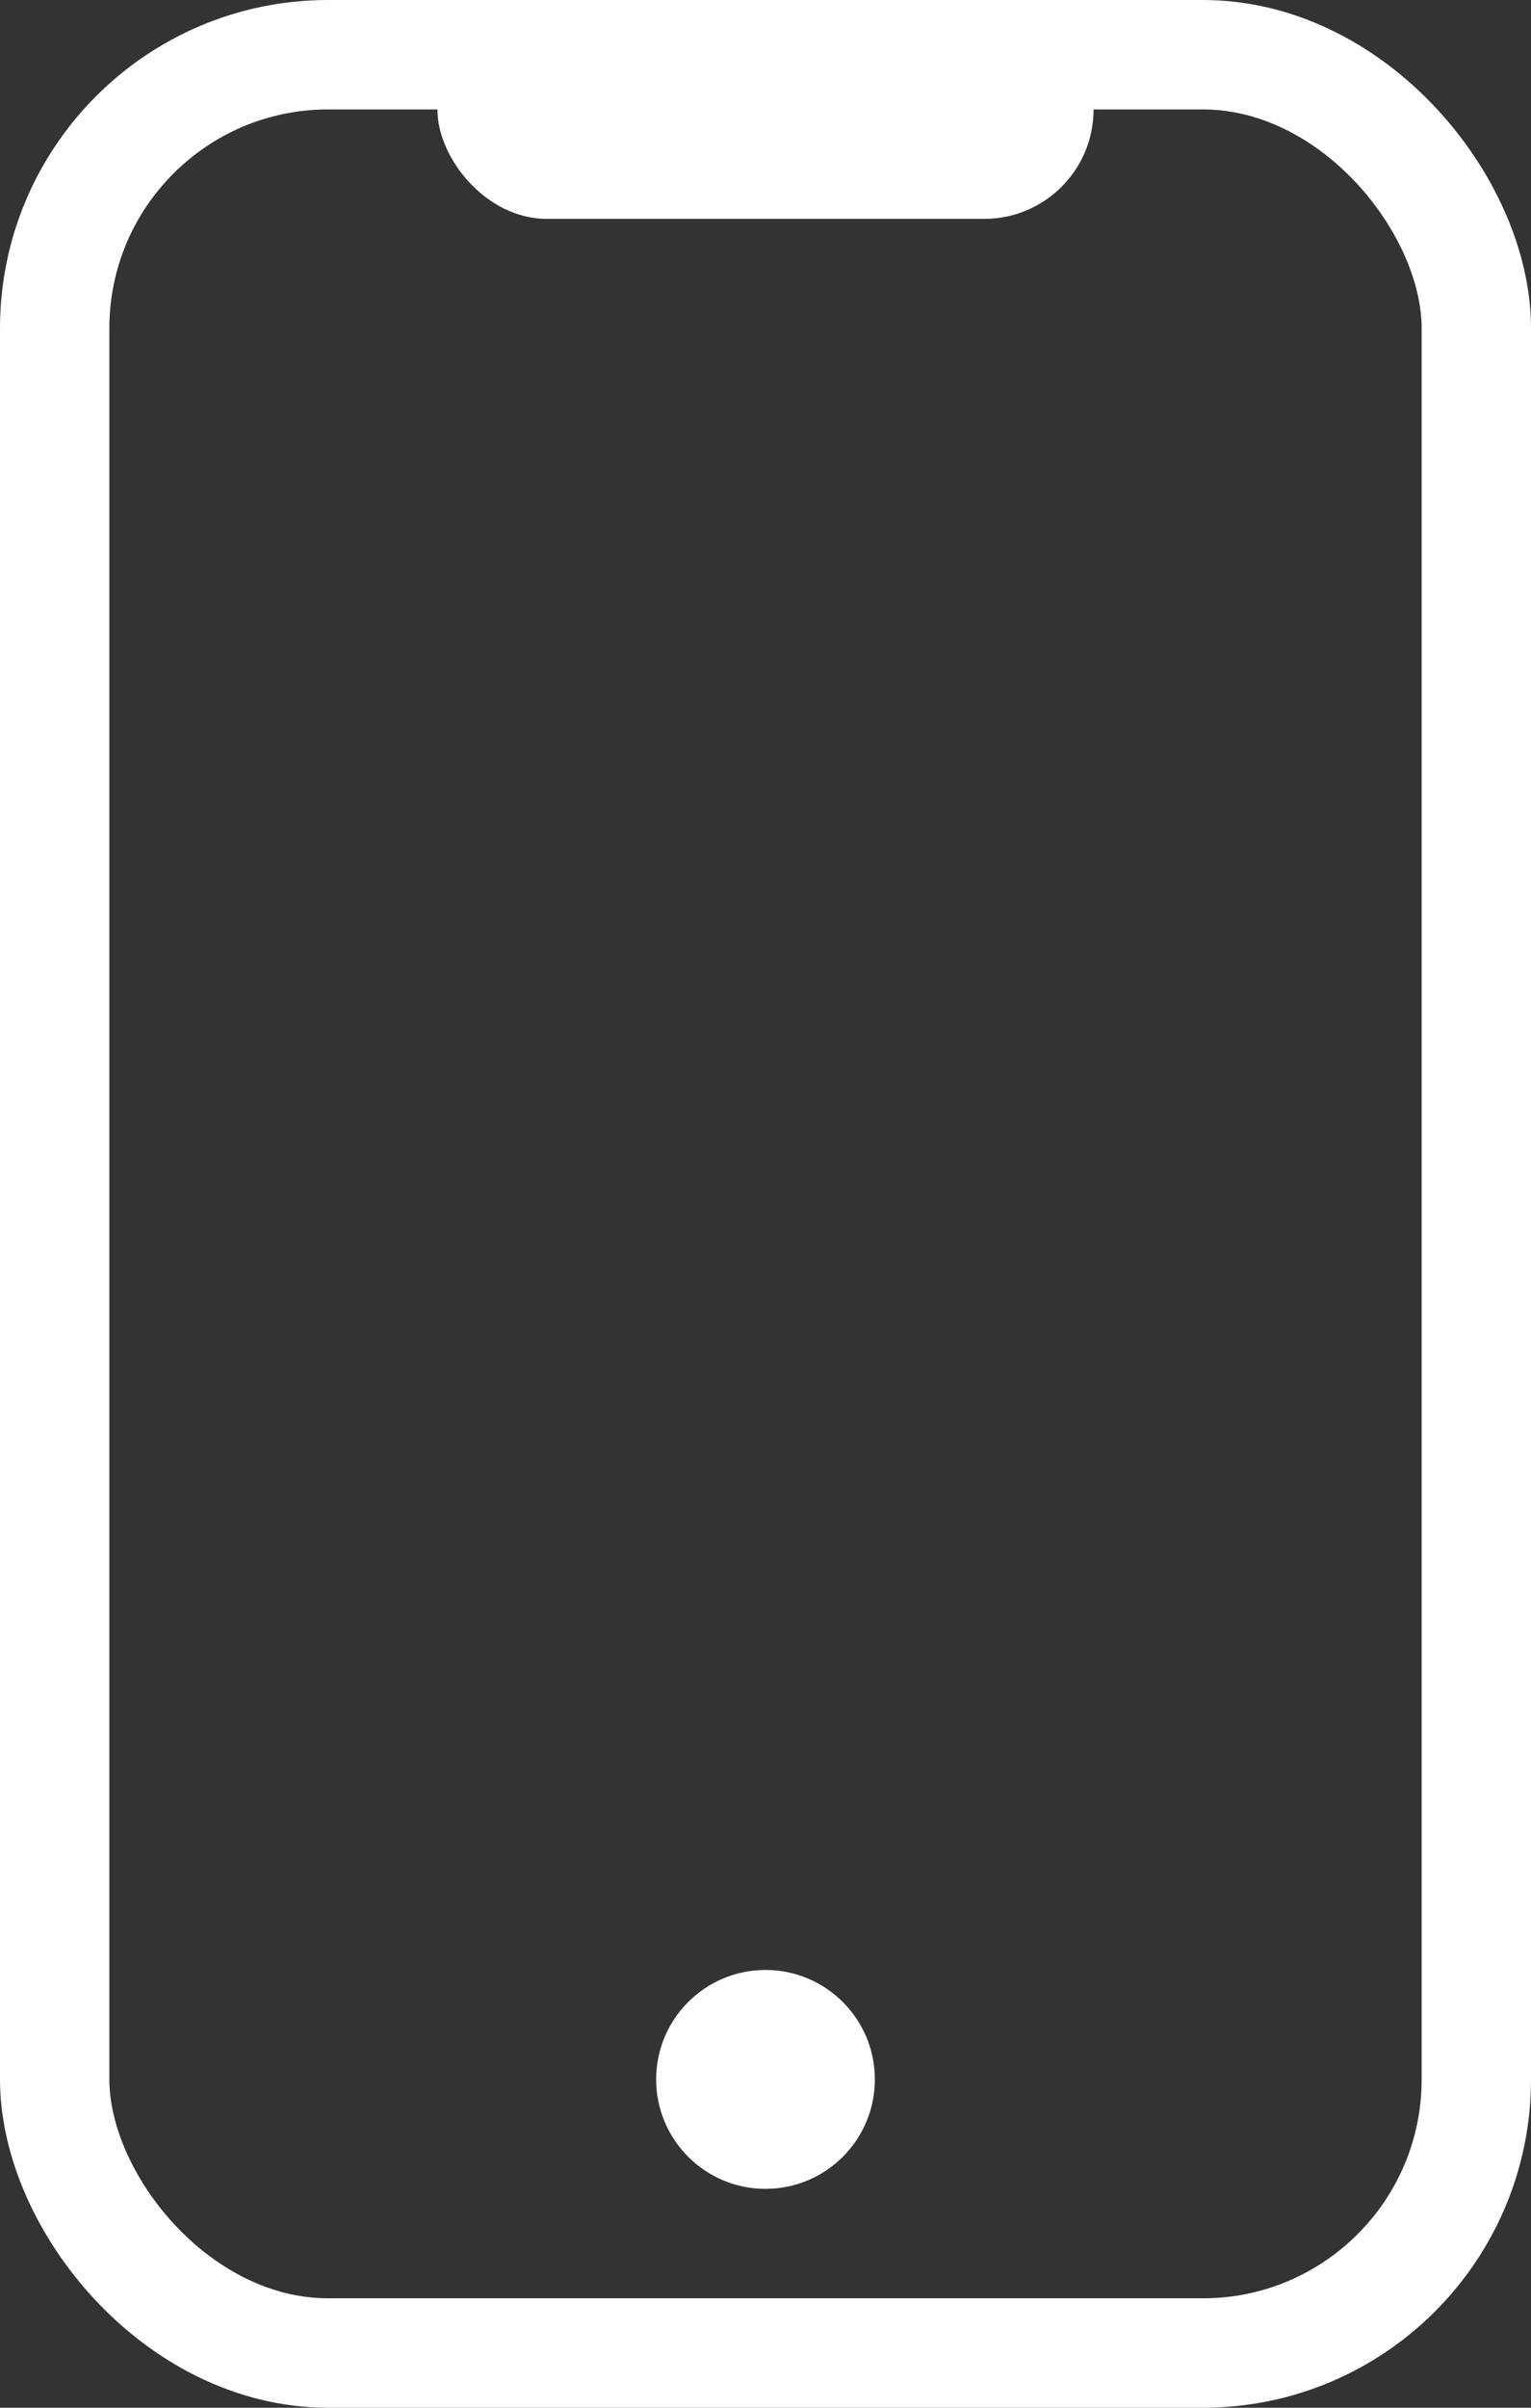 <svg width="14" height="22" viewBox="0 0 14 22" fill="none" xmlns="http://www.w3.org/2000/svg">
<rect x="0" y="0" width="14" height="22" fill="#333333" stroke="none"/>
<rect x="4" width="6" height="2" rx="1" fill="white"/>
<circle cx="7" cy="19" r="1" fill="white"/>
<rect x="0.5" y="0.5" width="13" height="21" rx="2.5" stroke="white"/>
</svg>
